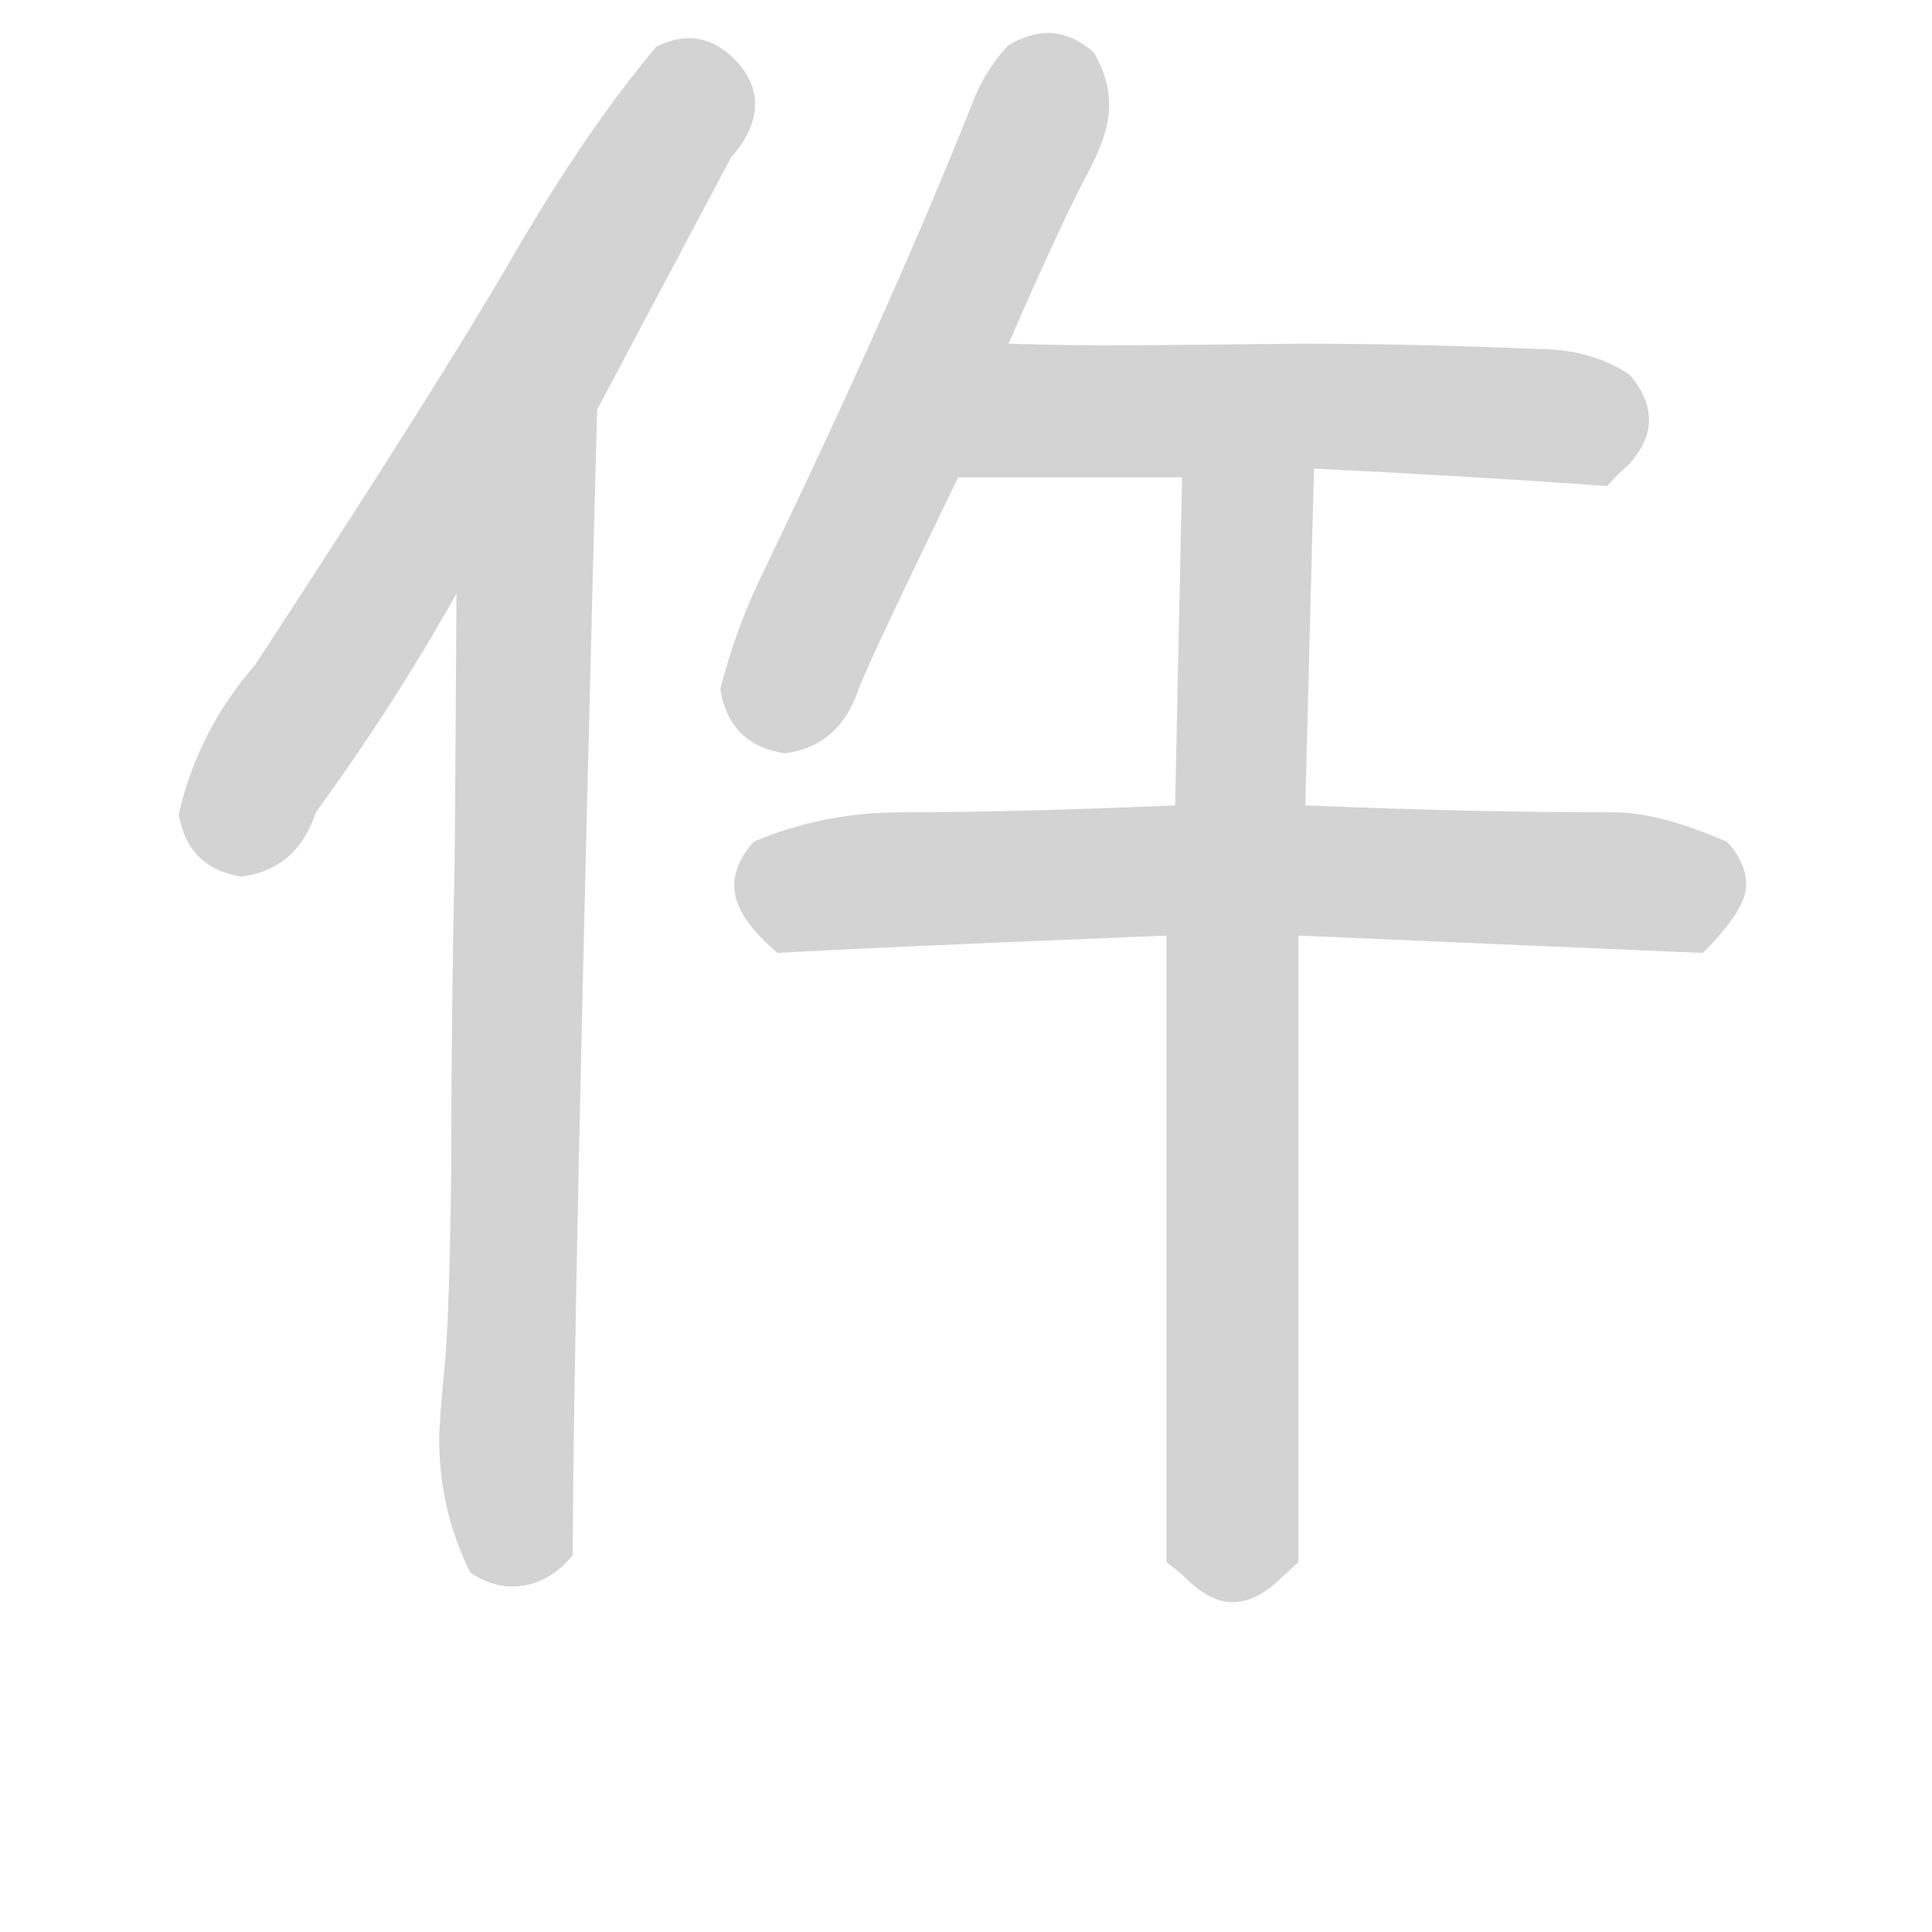 <svg version="1.1" viewBox="0 0 1024 1024" xmlns="http://www.w3.org/2000/svg">
  <!-- <g stroke="lightgray" stroke-width="4"
     transform="scale(4, 4)">
    <line x1="0" y1="0" x2="256" y2="0"></line>
    <line x1="0" y1="0" x2="0" y2="256"></line>
    <line x1="256" y1="0" x2="256" y2="256"></line>
    <line x1="0" y1="256" x2="256" y2="256"></line>
  </g>        -->
  <g transform="scale(0.92, -0.92) translate(60, -830)">
    <style type="text/css">
      
        @keyframes keyframes0 {
          from {
            stroke: black;
            stroke-dashoffset: 765;
            stroke-width: 128;
          }
          71% {
            animation-timing-function: step-end;
            stroke: black;
            stroke-dashoffset: 0;
            stroke-width: 128;
          }
          to {
            stroke: black;
            stroke-width: 151;
          }
        }
        #make-me-a-hanzi-animation-0 {
          animation: keyframes0 0.873s both;
          animation-delay: 0s;
          animation-timing-function: linear;
        }
      
        @keyframes keyframes1 {
          from {
            stroke: black;
            stroke-dashoffset: 909;
            stroke-width: 128;
          }
          75% {
            animation-timing-function: step-end;
            stroke: black;
            stroke-dashoffset: 0;
            stroke-width: 128;
          }
          to {
            stroke: black;
            stroke-width: 151;
          }
        }
        #make-me-a-hanzi-animation-1 {
          animation: keyframes1 0.99s both;
          animation-delay: 0.873s;
          animation-timing-function: linear;
        }
      
        @keyframes keyframes2 {
          from {
            stroke: black;
            stroke-dashoffset: 650;
            stroke-width: 128;
          }
          68% {
            animation-timing-function: step-end;
            stroke: black;
            stroke-dashoffset: 0;
            stroke-width: 128;
          }
          to {
            stroke: black;
            stroke-width: 151;
          }
        }
        #make-me-a-hanzi-animation-2 {
          animation: keyframes2 0.779s both;
          animation-delay: 1.862s;
          animation-timing-function: linear;
        }
      
        @keyframes keyframes3 {
          from {
            stroke: black;
            stroke-dashoffset: 646;
            stroke-width: 128;
          }
          68% {
            animation-timing-function: step-end;
            stroke: black;
            stroke-dashoffset: 0;
            stroke-width: 128;
          }
          to {
            stroke: black;
            stroke-width: 151;
          }
        }
        #make-me-a-hanzi-animation-3 {
          animation: keyframes3 0.776s both;
          animation-delay: 2.641s;
          animation-timing-function: linear;
        }
      
        @keyframes keyframes4 {
          from {
            stroke: black;
            stroke-dashoffset: 802;
            stroke-width: 128;
          }
          72% {
            animation-timing-function: step-end;
            stroke: black;
            stroke-dashoffset: 0;
            stroke-width: 128;
          }
          to {
            stroke: black;
            stroke-width: 151;
          }
        }
        #make-me-a-hanzi-animation-4 {
          animation: keyframes4 0.903s both;
          animation-delay: 3.417s;
          animation-timing-function: linear;
        }
      
        @keyframes keyframes5 {
          from {
            stroke: black;
            stroke-dashoffset: 902;
            stroke-width: 128;
          }
          75% {
            animation-timing-function: step-end;
            stroke: black;
            stroke-dashoffset: 0;
            stroke-width: 128;
          }
          to {
            stroke: black;
            stroke-width: 151;
          }
        }
        #make-me-a-hanzi-animation-5 {
          animation: keyframes5 0.984s both;
          animation-delay: 4.32s;
          animation-timing-function: linear;
        }
      
    </style>
    
      <path d="M 284 594 L 361 739 Q 375 755 375 770 Q 375 784 363 796 Q 351 808 337 808 Q 328 808 318 803 Q 277 754 235 681.5 Q 193 609 87 447 Q 54 409 43 361 Q 48 330 79 325 Q 111 329 122 362 Q 167 424 203 488 L 284 594 Z" fill="lightgray"></path>
    
      <path d="M 235 -84 Q 255 -84 270 -66 Q 270 61 284 594 C 285 624 203 518 203 488 L 202 338 Q 200 249 200 160 Q 199 71 196 41 Q 193 10 193 1 Q 193 -40 211 -76 Q 223 -84 235 -84 Z" fill="lightgray"></path>
    
      <path d="M 521 632 Q 553 705 566 729 Q 579 753 579 769 Q 579 785 570 800 Q 557 811 544 811 Q 533 811 521 804 Q 507 789 500 770 Q 455 657 381 503 Q 364 469 355 433 Q 360 401 392 396 Q 424 400 435 434 Q 443 454 492 555 L 521 632 Z" fill="lightgray"></path>
    
      <path d="M 697 560 Q 782 556 866 550 Q 871 556 878 562 Q 890 575 890 588 Q 890 601 879 614 Q 857 629 825 629 Q 752 632 690 632 L 588 631 Q 553 631 521 632 C 491 633 462 555 492 555 L 621 555 L 697 560 Z" fill="lightgray"></path>
    
      <path d="M 688 291 L 921 281 Q 946 306 946 320 Q 946 333 935 345 Q 896 362 870 362 Q 789 362 692 366 L 617 366 Q 523 362 459 362 Q 414 362 374 345 Q 363 332 363 320 Q 363 302 388 281 Q 439 284 612 291 L 688 291 Z" fill="lightgray"></path>
    
      <path d="M 650 -93 Q 663 -93 676 -81 L 688 -70 L 688 291 L 692 366 L 697 560 C 698 590 622 585 621 555 L 617 366 L 612 291 L 612 -70 Q 619 -75 625 -81 Q 638 -93 650 -93 Z" fill="lightgray"></path>
    
    
      <clipPath id="make-me-a-hanzi-clip-0">
        <path d="M 284 594 L 361 739 Q 375 755 375 770 Q 375 784 363 796 Q 351 808 337 808 Q 328 808 318 803 Q 277 754 235 681.5 Q 193 609 87 447 Q 54 409 43 361 Q 48 330 79 325 Q 111 329 122 362 Q 167 424 203 488 L 284 594 Z"></path>
      </clipPath>
      <path clip-path="url(#make-me-a-hanzi-clip-0)" d="M 331 784 L 338 769 L 250 621 L 177 517 L 83 365 L 69 361" fill="none" id="make-me-a-hanzi-animation-0" stroke-dasharray="637 1274" stroke-linecap="round"></path>
    
      <clipPath id="make-me-a-hanzi-clip-1">
        <path d="M 235 -84 Q 255 -84 270 -66 Q 270 61 284 594 C 285 624 203 518 203 488 L 202 338 Q 200 249 200 160 Q 199 71 196 41 Q 193 10 193 1 Q 193 -40 211 -76 Q 223 -84 235 -84 Z"></path>
      </clipPath>
      <path clip-path="url(#make-me-a-hanzi-clip-1)" d="M 275 573 L 242 475 L 241 450 L 232 -18 L 236 -50 L 257 -63" fill="none" id="make-me-a-hanzi-animation-1" stroke-dasharray="781 1562" stroke-linecap="round"></path>
    
      <clipPath id="make-me-a-hanzi-clip-2">
        <path d="M 521 632 Q 553 705 566 729 Q 579 753 579 769 Q 579 785 570 800 Q 557 811 544 811 Q 533 811 521 804 Q 507 789 500 770 Q 455 657 381 503 Q 364 469 355 433 Q 360 401 392 396 Q 424 400 435 434 Q 443 454 492 555 L 521 632 Z"></path>
      </clipPath>
      <path clip-path="url(#make-me-a-hanzi-clip-2)" d="M 551 784 L 395 437 L 382 433" fill="none" id="make-me-a-hanzi-animation-2" stroke-dasharray="522 1044" stroke-linecap="round"></path>
    
      <clipPath id="make-me-a-hanzi-clip-3">
        <path d="M 697 560 Q 782 556 866 550 Q 871 556 878 562 Q 890 575 890 588 Q 890 601 879 614 Q 857 629 825 629 Q 752 632 690 632 L 588 631 Q 553 631 521 632 C 491 633 462 555 492 555 L 621 555 L 697 560 Z"></path>
      </clipPath>
      <path clip-path="url(#make-me-a-hanzi-clip-3)" d="M 499 560 L 547 593 L 683 596 L 852 588 L 859 562" fill="none" id="make-me-a-hanzi-animation-3" stroke-dasharray="518 1036" stroke-linecap="round"></path>
    
      <clipPath id="make-me-a-hanzi-clip-4">
        <path d="M 688 291 L 921 281 Q 946 306 946 320 Q 946 333 935 345 Q 896 362 870 362 Q 789 362 692 366 L 617 366 Q 523 362 459 362 Q 414 362 374 345 Q 363 332 363 320 Q 363 302 388 281 Q 439 284 612 291 L 688 291 Z"></path>
      </clipPath>
      <path clip-path="url(#make-me-a-hanzi-clip-4)" d="M 391 298 L 402 317 L 417 320 L 609 329 L 873 323 L 906 318 L 914 301" fill="none" id="make-me-a-hanzi-animation-4" stroke-dasharray="674 1348" stroke-linecap="round"></path>
    
      <clipPath id="make-me-a-hanzi-clip-5">
        <path d="M 650 -93 Q 663 -93 676 -81 L 688 -70 L 688 291 L 692 366 L 697 560 C 698 590 622 585 621 555 L 617 366 L 612 291 L 612 -70 Q 619 -75 625 -81 Q 638 -93 650 -93 Z"></path>
      </clipPath>
      <path clip-path="url(#make-me-a-hanzi-clip-5)" d="M 690 553 L 658 520 L 650 296 L 650 -52 L 624 -62" fill="none" id="make-me-a-hanzi-animation-5" stroke-dasharray="774 1548" stroke-linecap="round"></path>
    
  </g>
</svg>